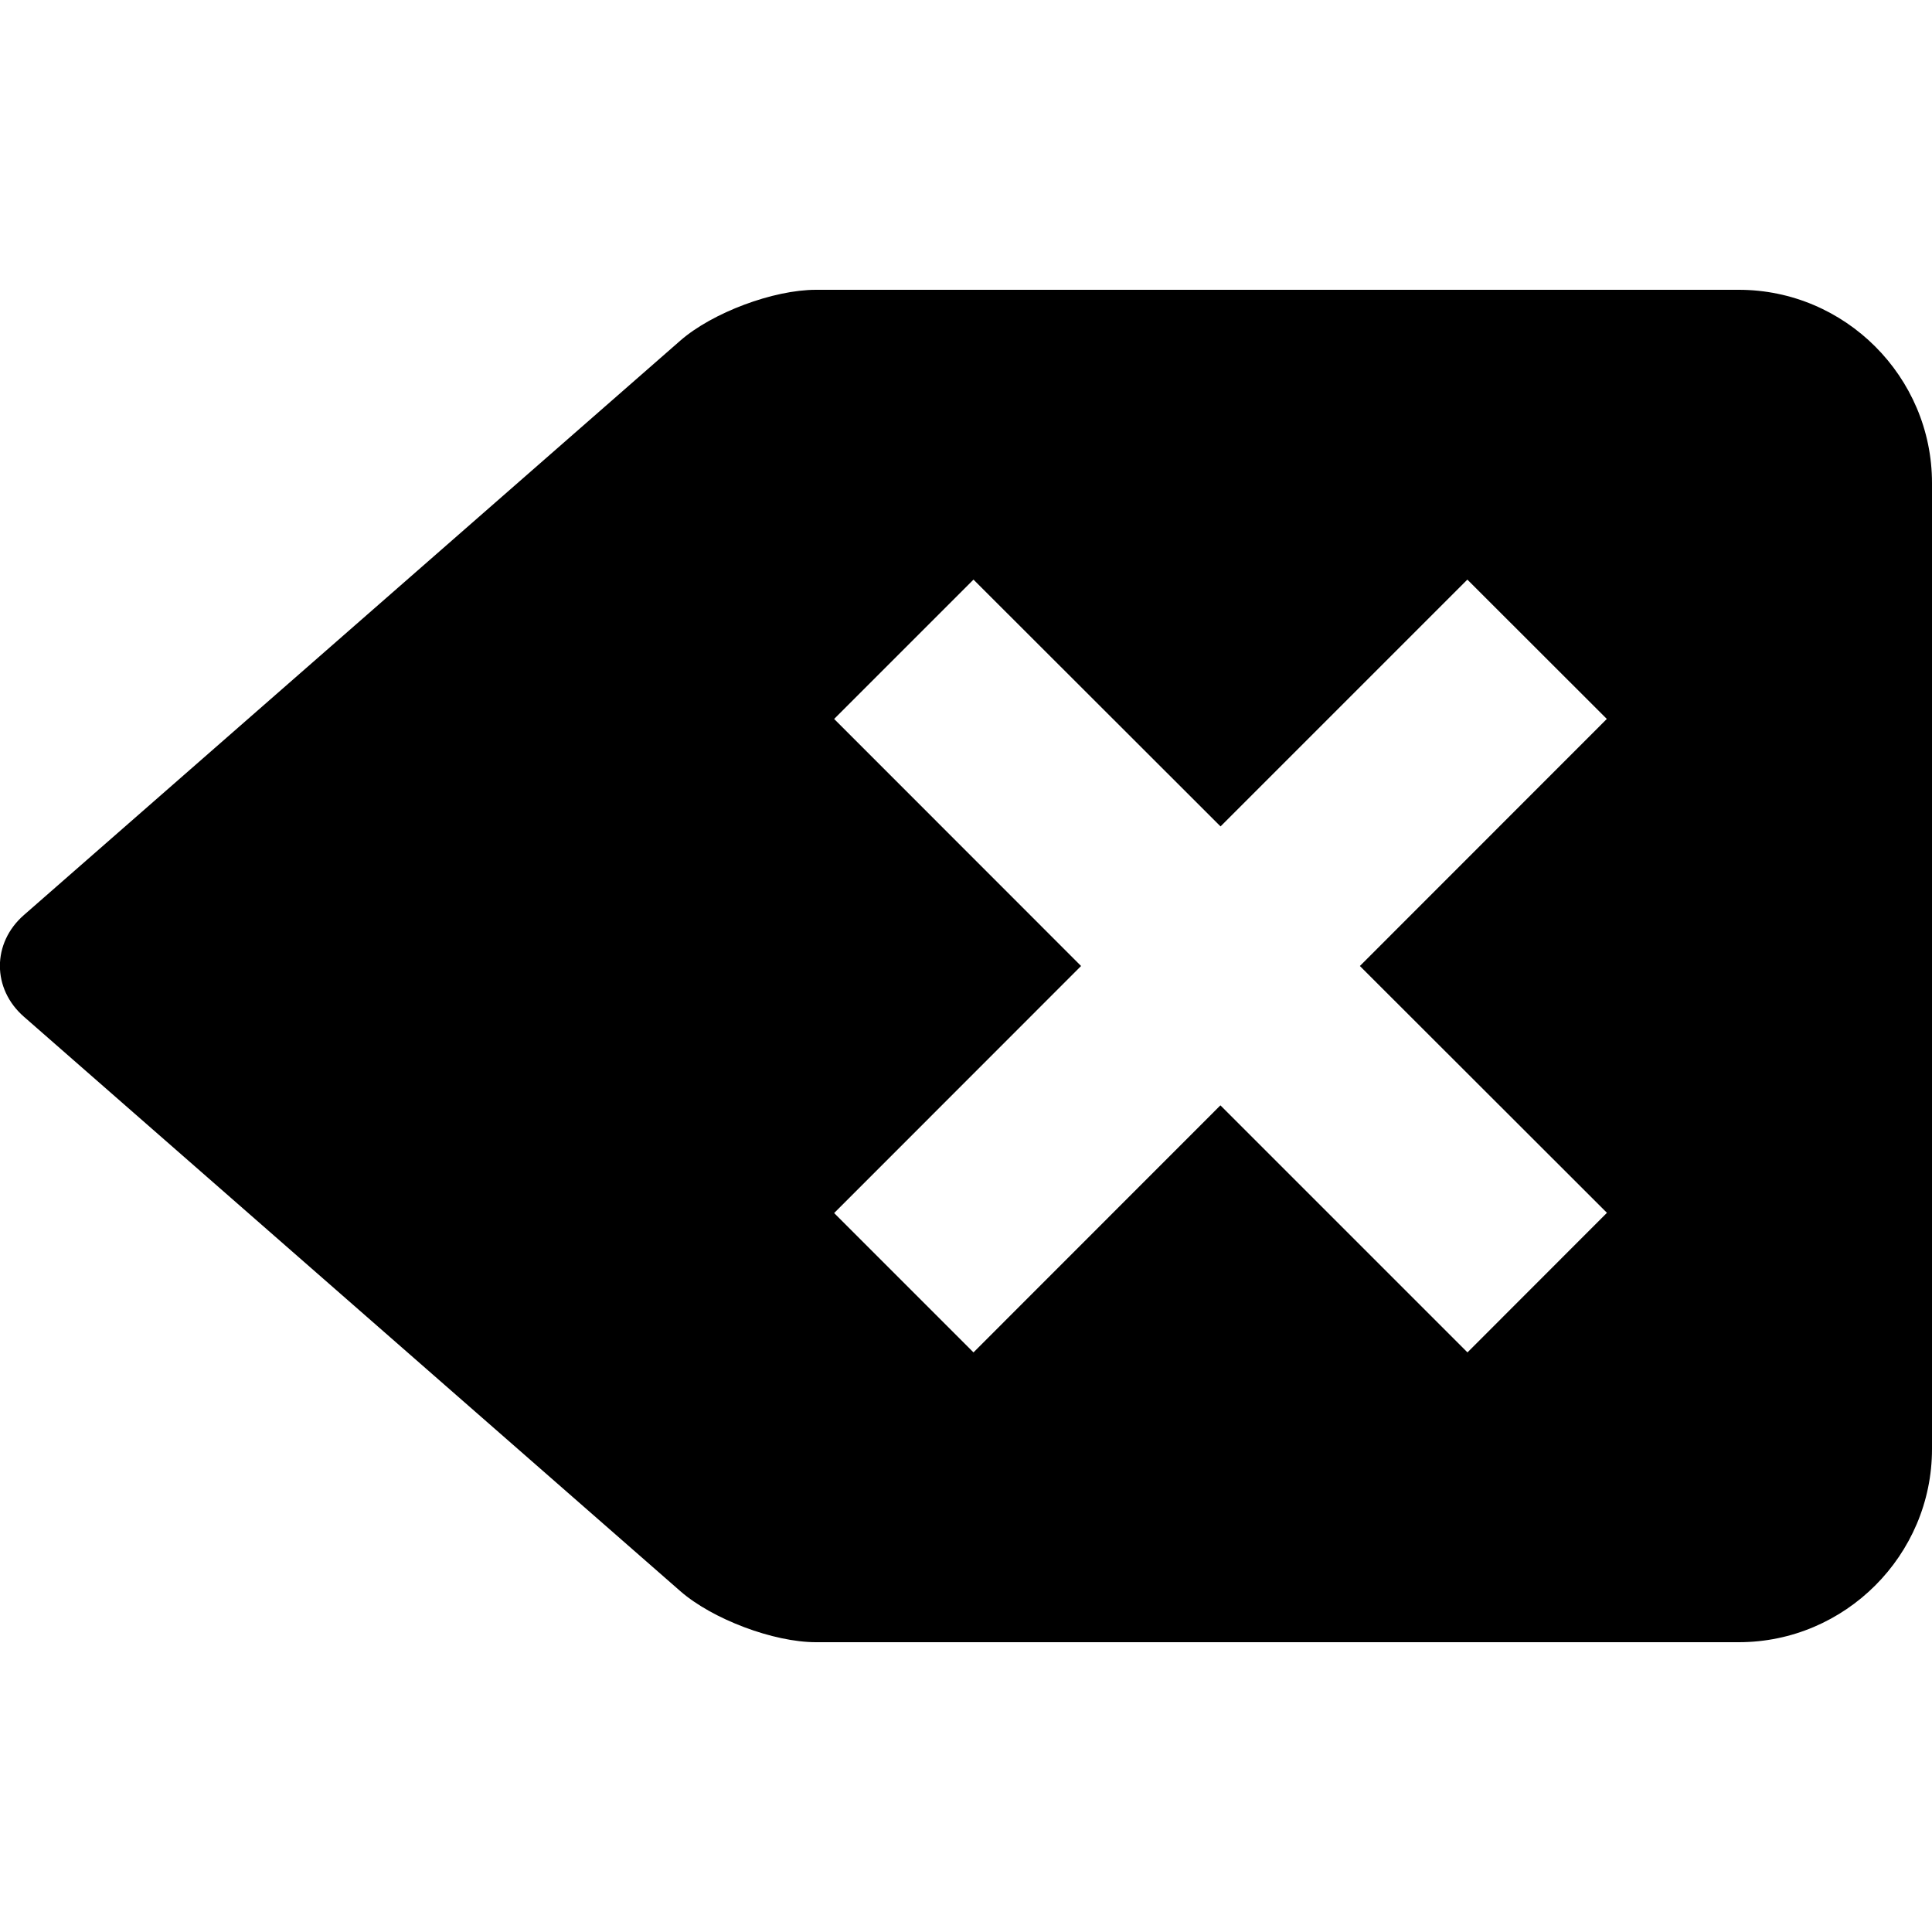 <?xml version="1.0" encoding="utf-8"?>
<!-- Generated by IcoMoon.io -->
<!DOCTYPE svg PUBLIC "-//W3C//DTD SVG 1.1//EN" "http://www.w3.org/Graphics/SVG/1.1/DTD/svg11.dtd">
<svg version="1.1" xmlns="http://www.w3.org/2000/svg" xmlns:xlink="http://www.w3.org/1999/xlink" width="16" height="16" viewBox="0 0 16 16">
<path d="M14.4 2.4h-7.643c-0.352 0-0.857 0.189-1.122 0.42l-5.437 4.758c-0.265 0.231-0.265 0.611 0 0.842l5.437 4.758c0.265 0.231 0.77 0.422 1.122 0.422h7.643c0.88 0 1.6-0.72 1.6-1.6v-8c0-0.88-0.72-1.6-1.6-1.6zM12.153 11.2l-2.046-2.046-2.045 2.046-1.154-1.154 2.045-2.046-2.045-2.046 1.154-1.154 2.046 2.044 2.044-2.044 1.155 1.154-2.045 2.046 2.046 2.044-1.155 1.156z"></path>
</svg>
